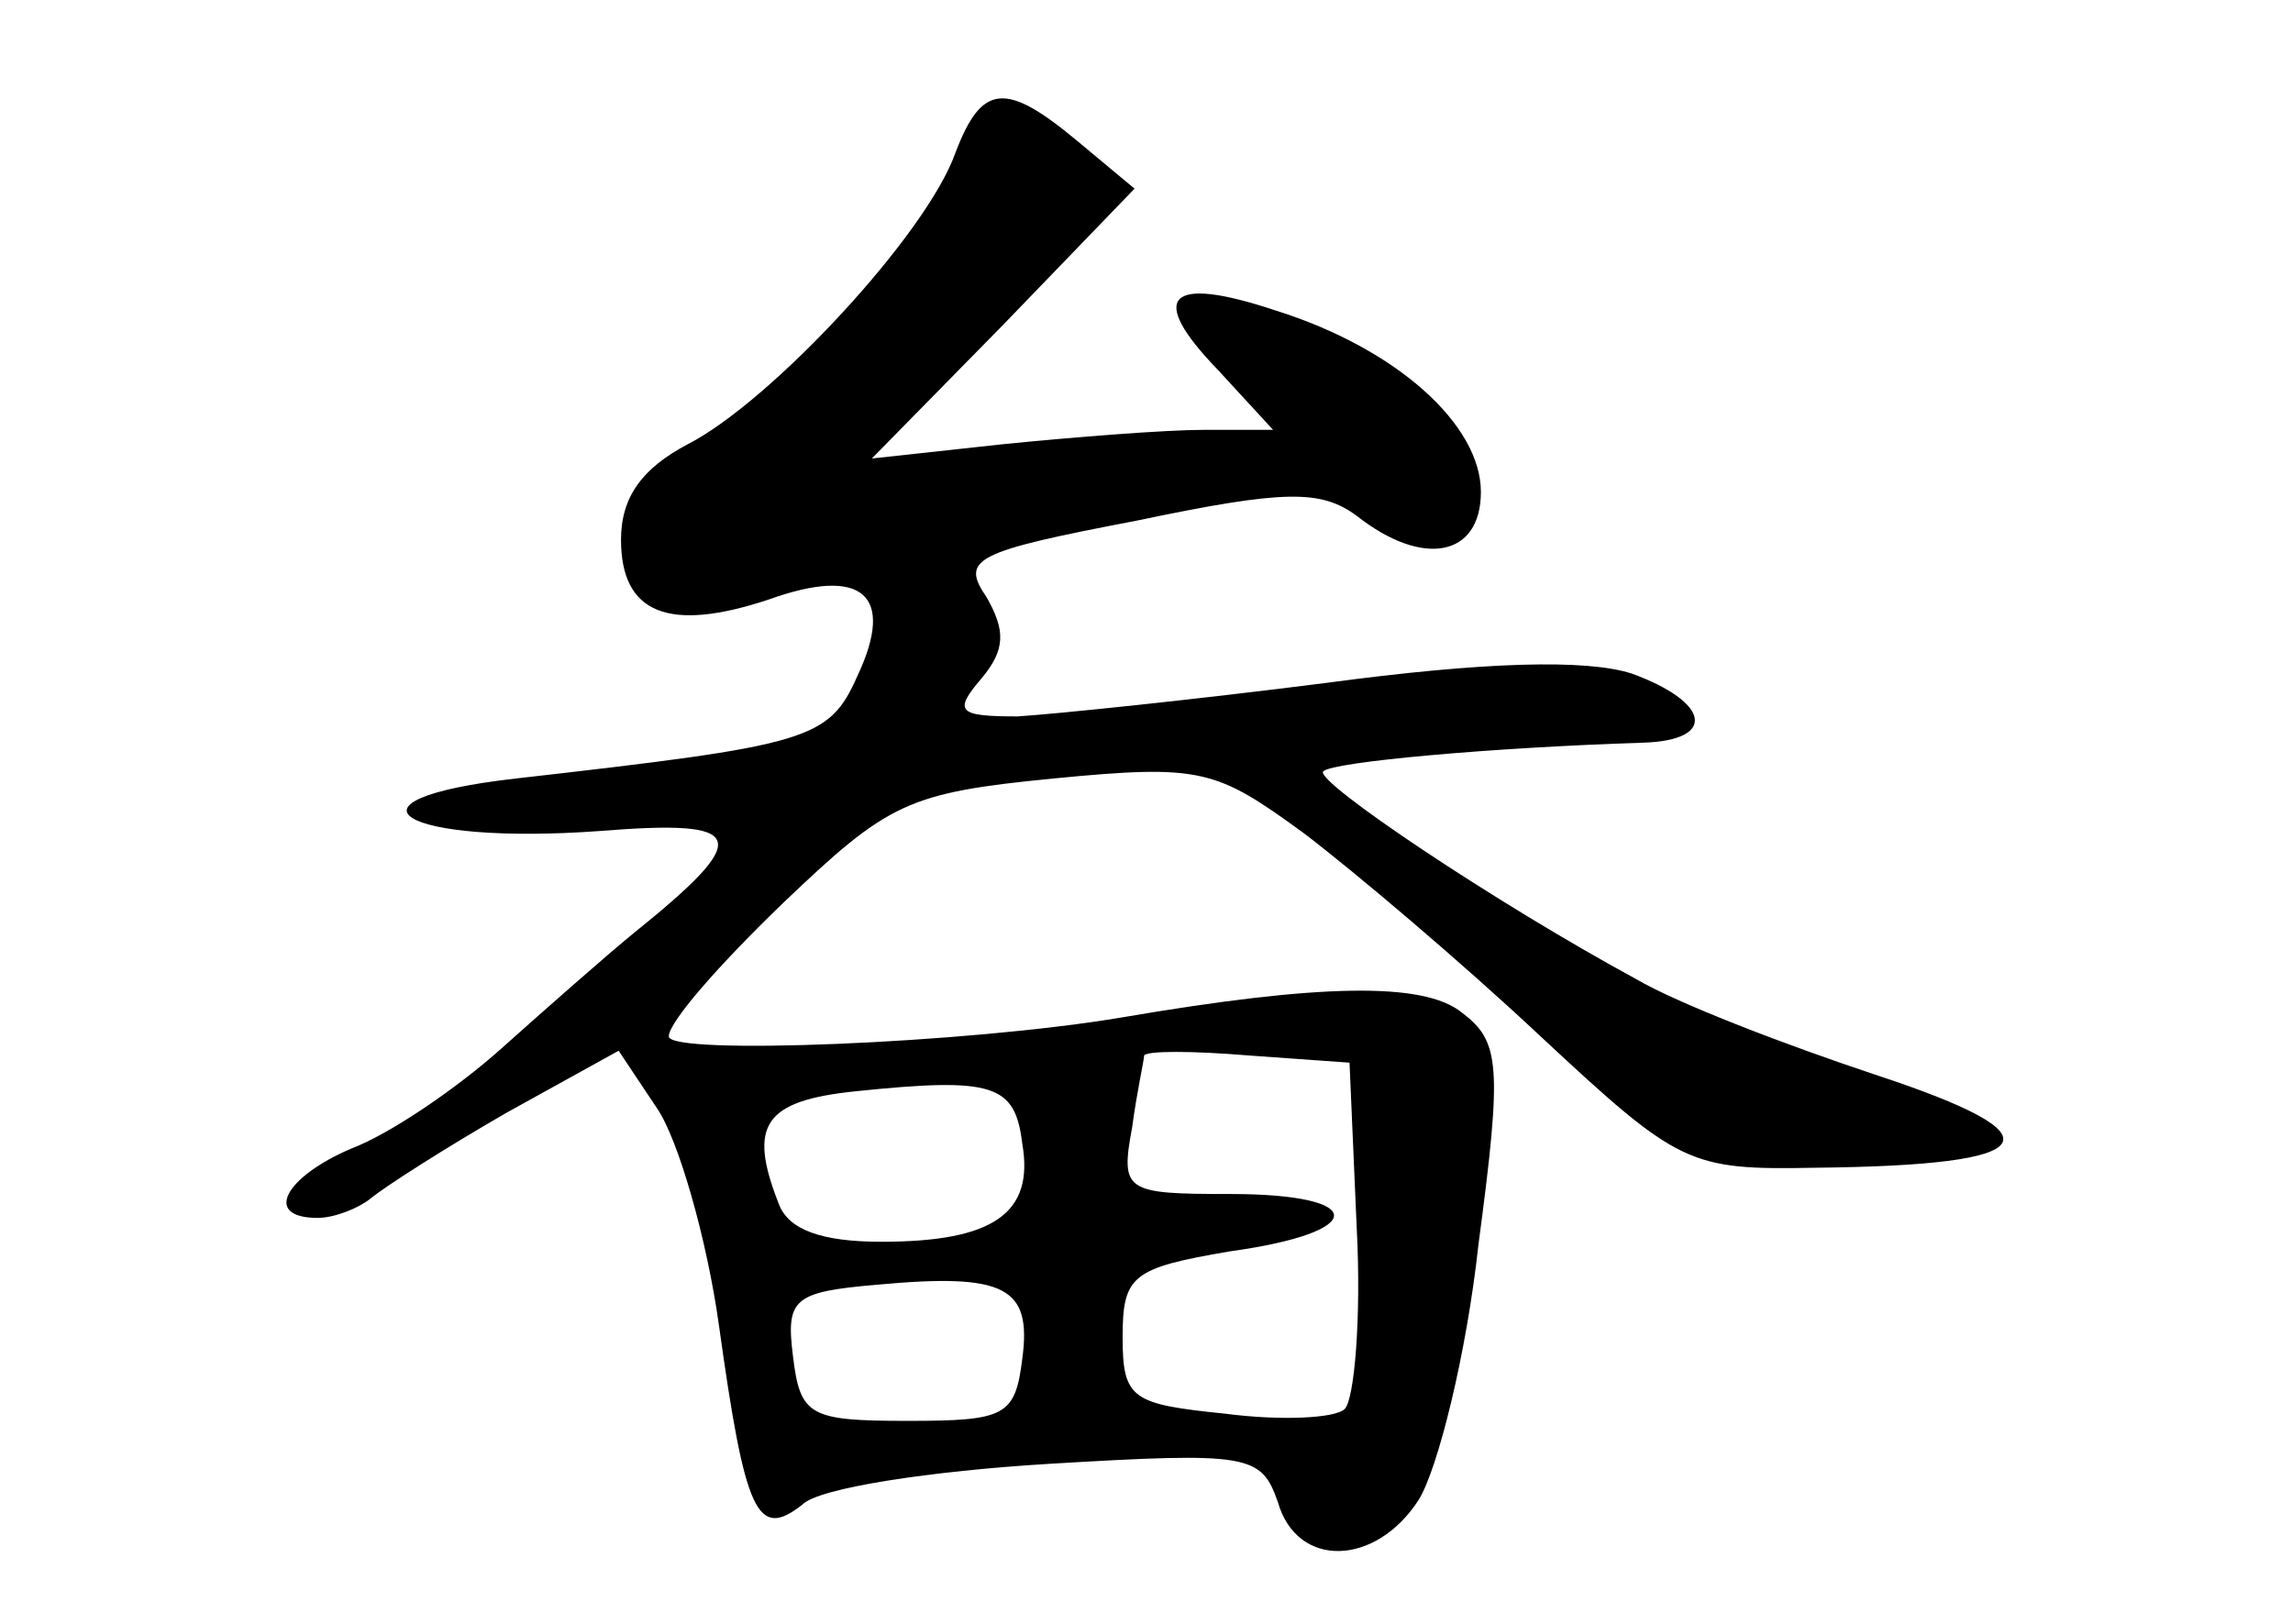 <?xml version="1.0" standalone="no"?>
<!DOCTYPE svg PUBLIC "-//W3C//DTD SVG 20010904//EN"
 "http://www.w3.org/TR/2001/REC-SVG-20010904/DTD/svg10.dtd">
<svg version="1.0" xmlns="http://www.w3.org/2000/svg"
 width="96pt" height="68pt" viewBox="0 0 96 68"
 preserveAspectRatio="xMidYMid meet">
<g transform="translate(0,68) scale(0.1,-0.1)"
fill="#000000" stroke="none">
<path d="M400 616 c-12 -34 -77 -104 -112 -122 -19 -10 -28 -22 -28 -40 0 -31
20 -39 62 -25 39 14 53 2 37 -32 -12 -27 -20 -29 -143 -43 -79 -9 -48 -28 35
-22 62 5 65 -2 14 -43 -11 -9 -36 -31 -55 -48 -19 -17 -47 -36 -63 -42 -28
-12 -37 -29 -14 -29 7 0 17 4 22 8 6 5 31 21 57 36 l47 26 16 -24 c9 -13 21
-55 26 -91 11 -79 16 -90 35 -75 7 7 54 14 103 17 84 5 89 4 96 -16 8 -28 41
-27 59 1 8 13 20 61 25 107 10 75 9 85 -7 97 -16 13 -60 12 -142 -2 -65 -11
-190 -16 -190 -8 0 6 21 30 48 56 44 42 52 46 113 52 62 6 68 4 105 -23 21
-16 66 -54 99 -85 58 -54 62 -56 115 -55 96 1 104 13 25 39 -39 13 -83 30
-100 40 -59 32 -135 83 -131 87 4 4 71 10 134 12 31 1 28 17 -5 29 -19 6 -61
5 -128 -4 -55 -7 -113 -13 -129 -14 -25 0 -27 2 -15 16 10 12 10 20 2 34 -11
16 -5 19 63 32 62 13 77 13 92 2 28 -22 52 -17 52 10 0 28 -35 60 -86 76 -45
15 -54 6 -24 -25 l23 -25 -29 0 c-16 0 -54 -3 -84 -6 l-55 -6 55 56 55 57 -24
20 c-30 25 -40 24 -51 -5z m168 -450 c2 -38 -1 -72 -5 -76 -4 -4 -27 -5 -50
-2 -39 4 -43 6 -43 32 0 26 4 29 45 36 58 8 58 24 0 24 -44 0 -46 1 -41 28 2
15 5 28 5 30 1 2 20 2 44 0 l42 -3 3 -69z m-140 35 c5 -29 -12 -41 -59 -41
-25 0 -39 5 -43 16 -13 33 -6 43 32 47 58 6 67 3 70 -22z m0 -90 c-3 -24 -7
-26 -48 -26 -41 0 -45 2 -48 27 -3 24 0 27 35 30 54 5 65 -1 61 -31z"/>
</g>
</svg>
